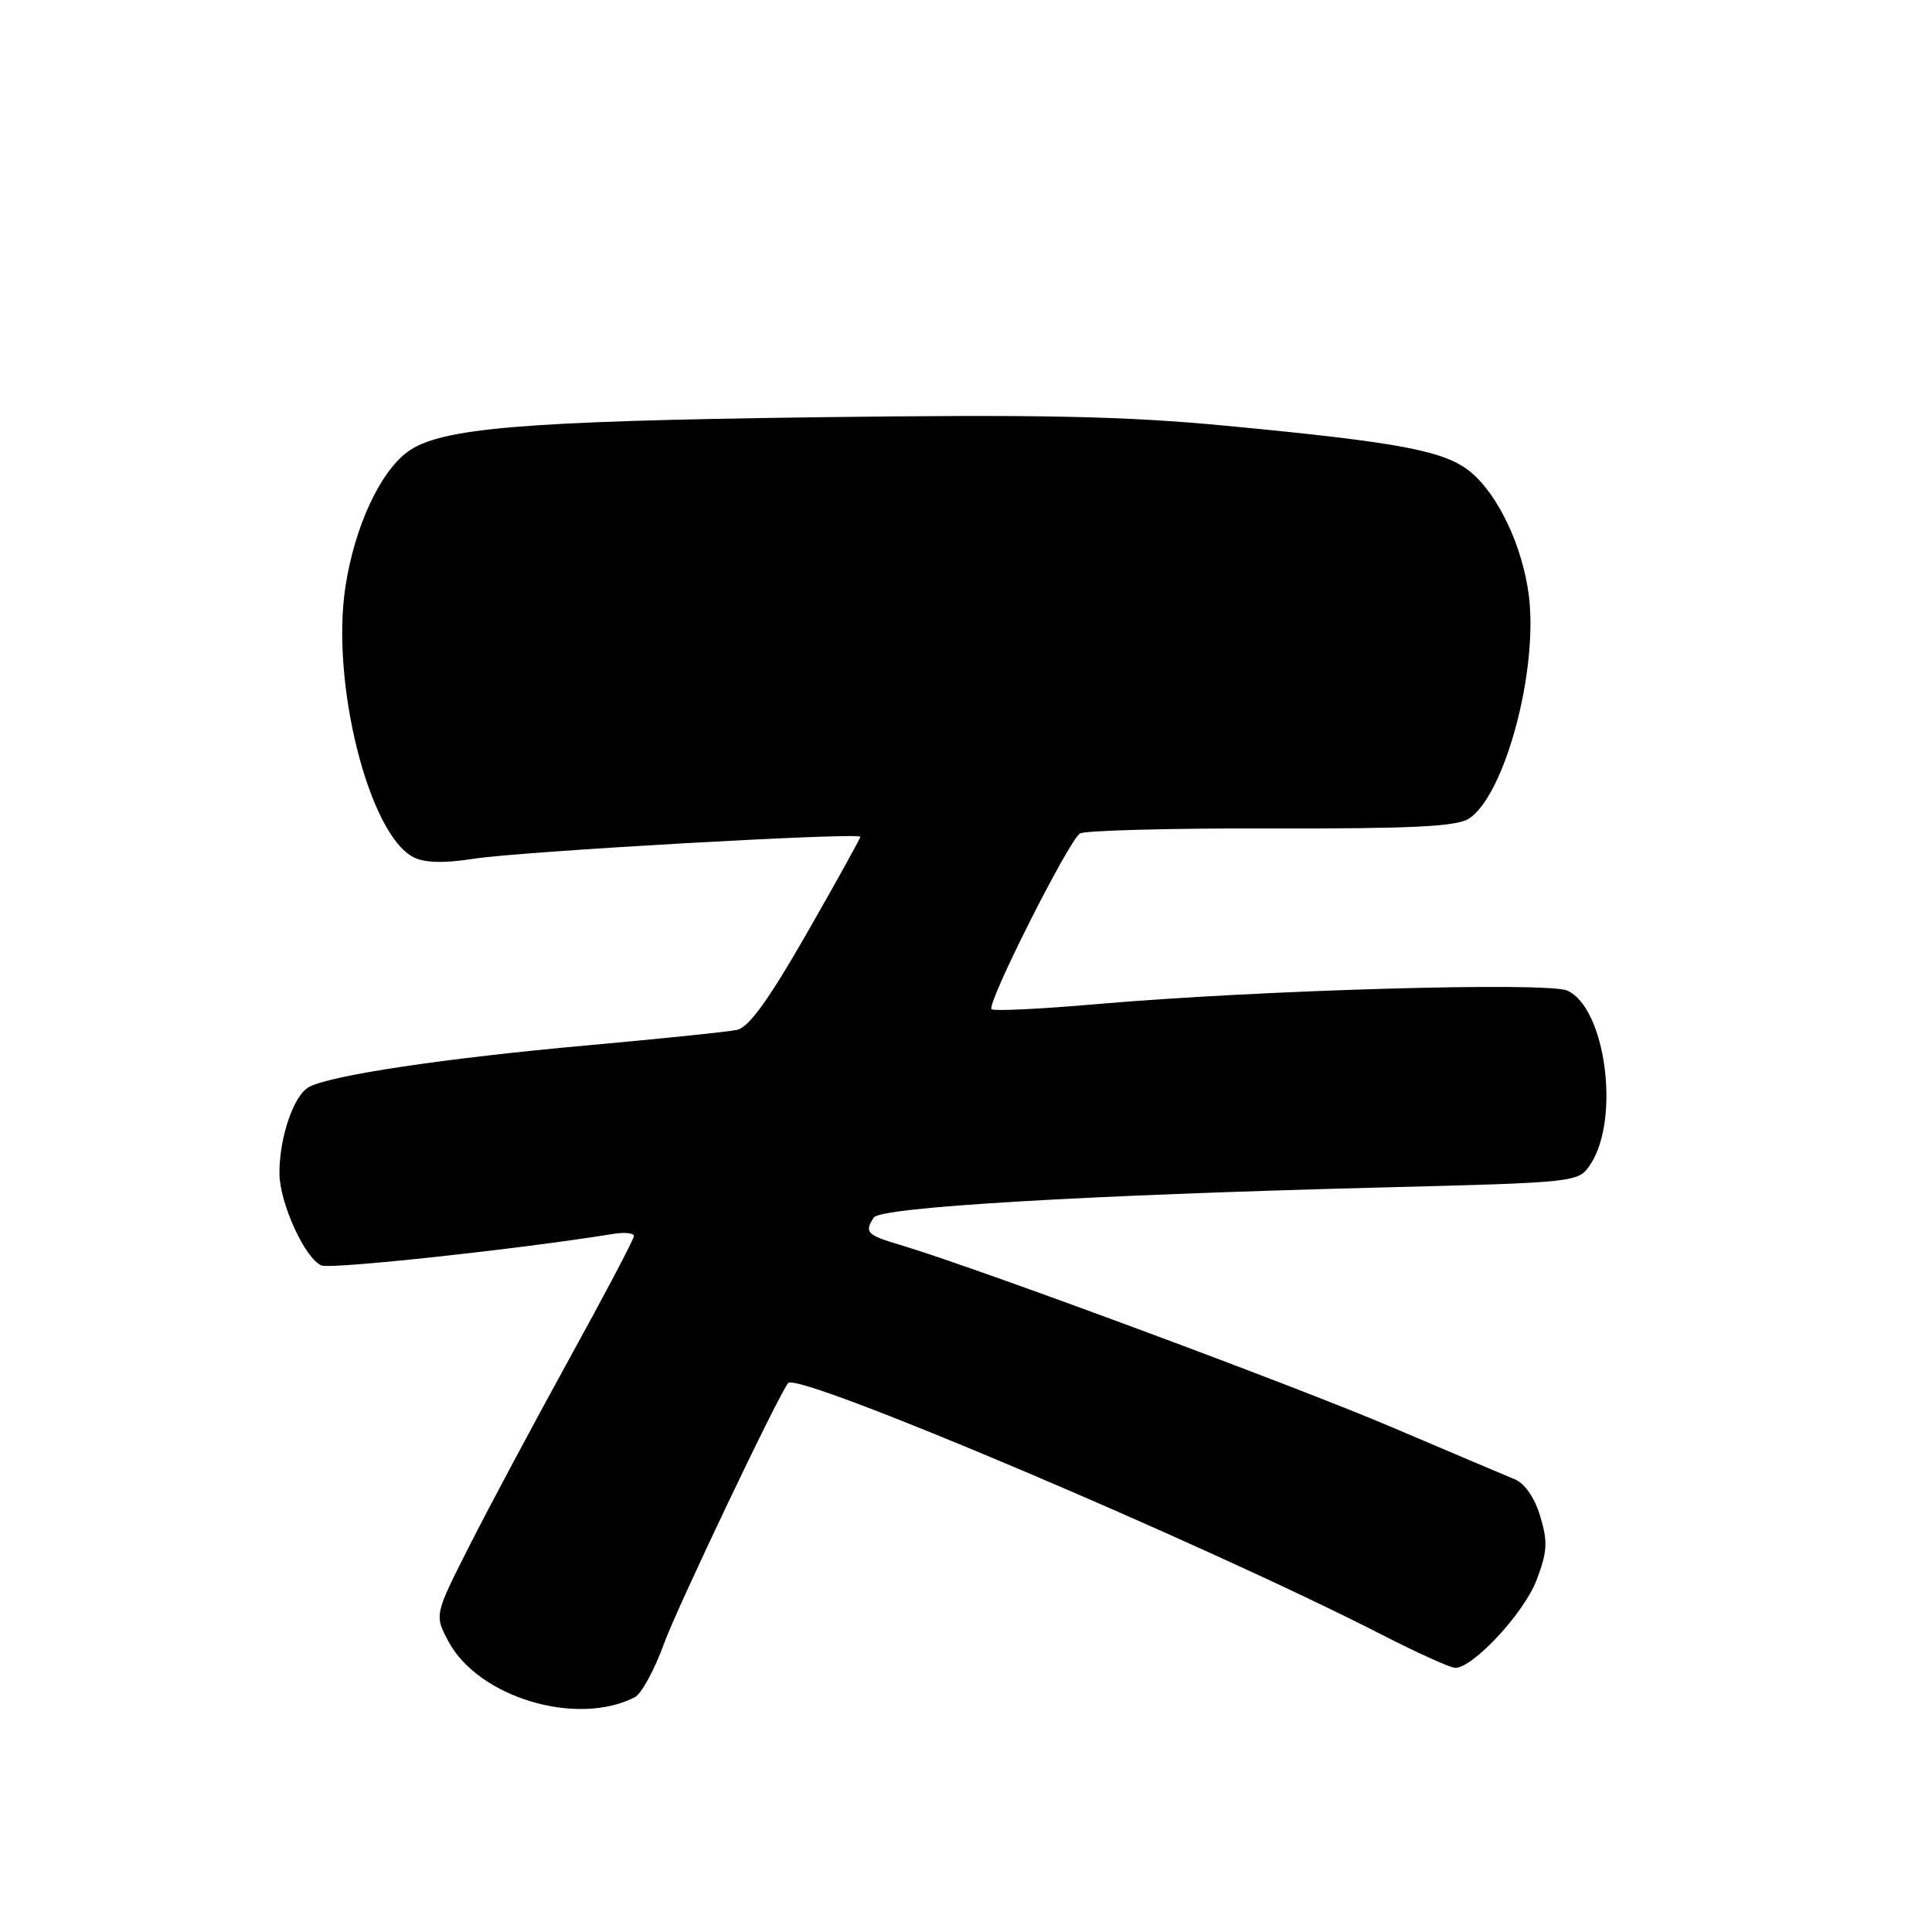 <?xml version="1.0" encoding="UTF-8" standalone="no"?>
<!DOCTYPE svg PUBLIC "-//W3C//DTD SVG 1.1//EN" "http://www.w3.org/Graphics/SVG/1.1/DTD/svg11.dtd" >
<svg xmlns="http://www.w3.org/2000/svg" xmlns:xlink="http://www.w3.org/1999/xlink" version="1.1" viewBox="0 0 256 256">
 <g >
 <path fill="currentColor"
d=" M 84.10 224.90 C 84.98 224.46 86.73 221.26 87.98 217.80 C 89.72 213.00 103.25 184.62 104.44 183.26 C 105.78 181.74 159.40 204.48 183.09 216.60 C 187.81 219.02 192.19 221.00 192.83 221.00 C 195.20 221.00 201.94 213.73 203.59 209.40 C 205.03 205.64 205.11 204.30 204.09 200.92 C 203.35 198.45 202.05 196.56 200.70 196.01 C 199.49 195.51 192.20 192.42 184.50 189.14 C 171.54 183.61 129.04 167.85 119.25 164.95 C 114.85 163.64 114.52 163.30 115.77 161.33 C 116.65 159.96 143.64 158.36 182.90 157.35 C 209.17 156.68 209.17 156.68 210.76 154.25 C 214.71 148.22 212.75 133.57 207.68 131.26 C 205.08 130.08 166.77 131.18 145.21 133.06 C 137.88 133.70 131.66 134.00 131.38 133.72 C 130.70 133.04 141.62 111.35 143.10 110.44 C 143.75 110.04 155.12 109.74 168.38 109.77 C 186.93 109.82 192.99 109.52 194.61 108.49 C 199.41 105.42 203.88 88.71 202.56 78.76 C 201.71 72.35 198.54 65.63 194.94 62.61 C 191.54 59.74 185.66 58.62 162.50 56.42 C 148.99 55.13 137.80 54.90 108.00 55.29 C 69.22 55.80 58.27 56.72 54.01 59.87 C 50.34 62.57 46.99 69.82 45.78 77.69 C 43.80 90.44 48.89 110.64 54.82 113.60 C 56.31 114.34 58.86 114.40 62.76 113.79 C 68.98 112.81 114.00 110.26 114.00 110.88 C 114.00 111.09 110.82 116.83 106.93 123.63 C 101.90 132.42 99.22 136.13 97.68 136.46 C 96.48 136.72 87.62 137.63 78.00 138.50 C 58.91 140.22 43.86 142.47 40.95 144.03 C 38.92 145.11 37.00 150.74 37.03 155.50 C 37.05 159.42 40.45 166.85 42.61 167.68 C 43.97 168.20 68.90 165.50 81.25 163.50 C 82.76 163.25 84.00 163.38 84.00 163.78 C 84.00 164.18 80.16 171.48 75.46 180.00 C 70.77 188.53 64.82 199.66 62.24 204.75 C 57.55 214.00 57.55 214.00 59.44 217.53 C 63.43 224.93 76.41 228.82 84.10 224.90 Z "/>
</g>
</svg>